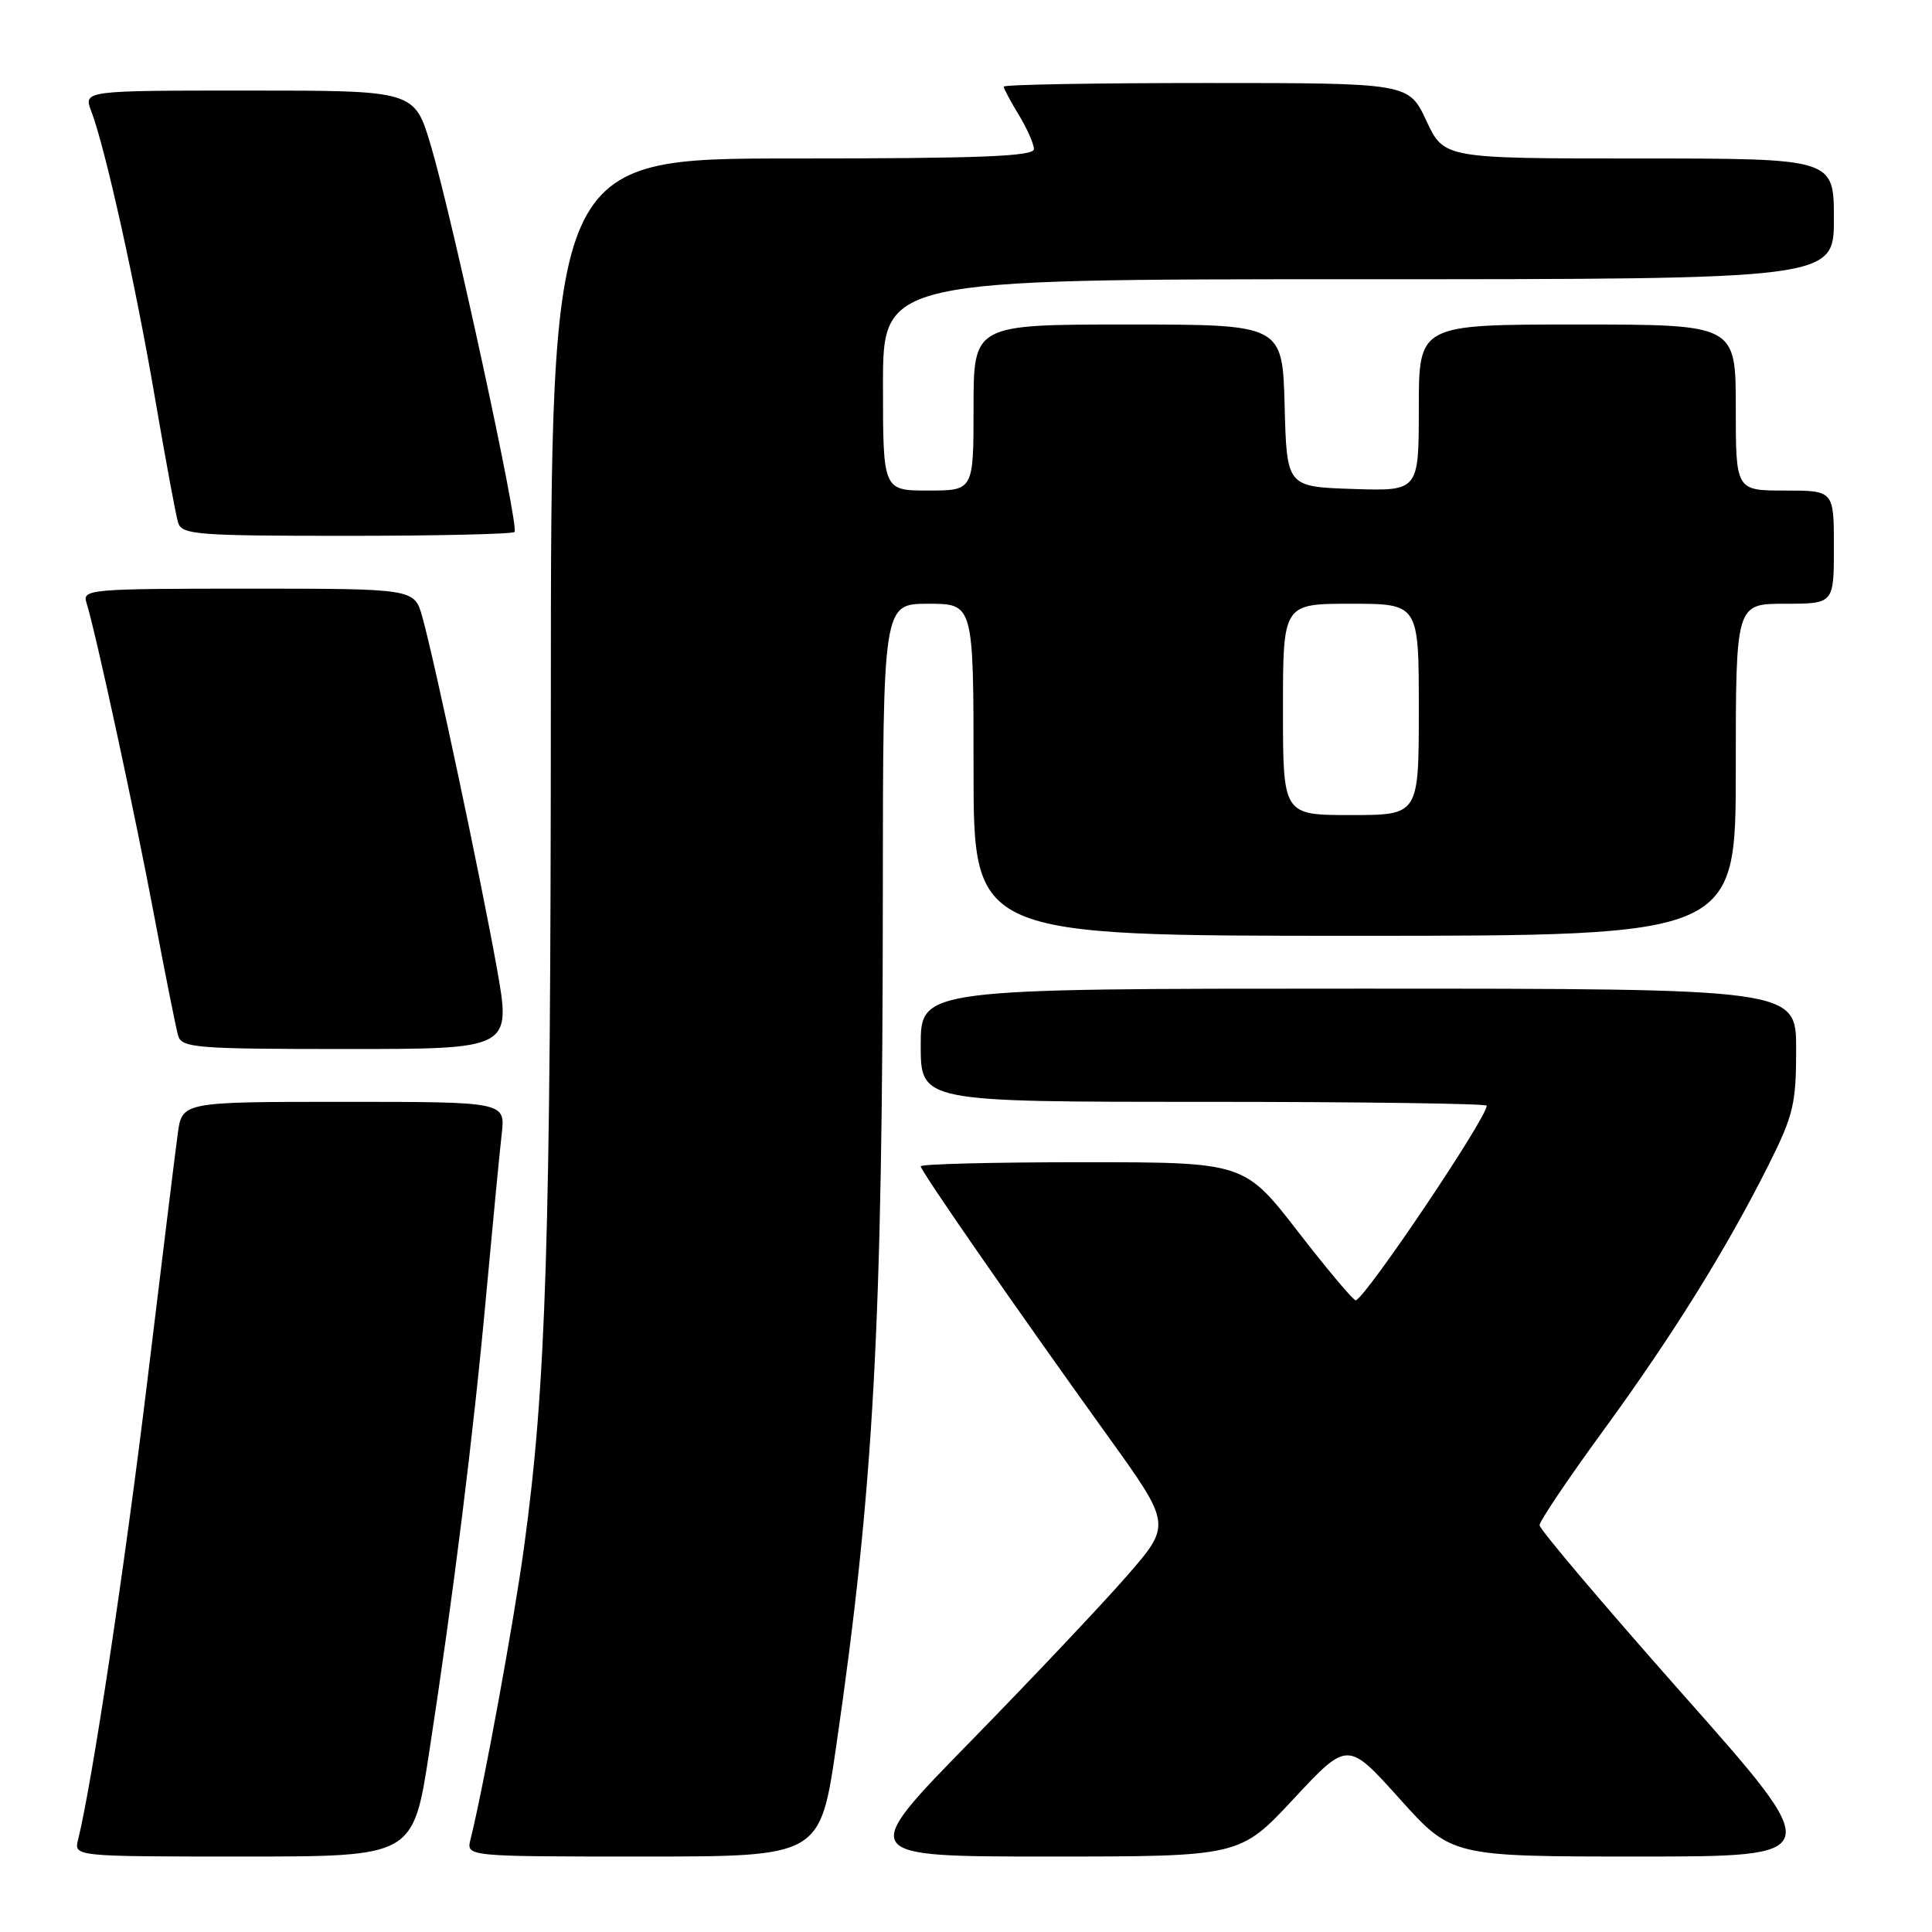 <?xml version="1.0" encoding="UTF-8" standalone="no"?>
<!DOCTYPE svg PUBLIC "-//W3C//DTD SVG 1.1//EN" "http://www.w3.org/Graphics/SVG/1.1/DTD/svg11.dtd" >
<svg xmlns="http://www.w3.org/2000/svg" xmlns:xlink="http://www.w3.org/1999/xlink" version="1.1" viewBox="0 0 256 256">
 <g >
 <path fill="currentColor"
d=" M 56.86 232.25 C 60.11 211.11 62.72 190.19 64.43 171.50 C 65.29 162.15 66.21 152.59 66.48 150.25 C 66.96 146.00 66.96 146.00 45.54 146.00 C 24.12 146.00 24.12 146.00 23.55 150.25 C 23.23 152.59 21.42 167.32 19.52 183.00 C 16.54 207.58 12.20 236.30 10.35 243.75 C 9.78 246.00 9.78 246.00 32.26 246.00 C 54.74 246.00 54.74 246.00 56.86 232.25 Z  M 110.82 231.25 C 115.77 197.16 116.95 175.73 116.98 118.75 C 117.00 80.00 117.00 80.00 123.00 80.00 C 129.00 80.00 129.00 80.00 129.00 102.00 C 129.00 124.00 129.00 124.00 179.50 124.00 C 230.00 124.00 230.00 124.00 230.00 102.00 C 230.00 80.00 230.00 80.00 236.50 80.00 C 243.00 80.00 243.00 80.00 243.00 72.50 C 243.00 65.00 243.00 65.00 236.50 65.00 C 230.00 65.00 230.00 65.00 230.00 54.00 C 230.00 43.00 230.00 43.00 209.00 43.00 C 188.00 43.00 188.00 43.00 188.00 54.04 C 188.00 65.08 188.00 65.08 179.25 64.79 C 170.50 64.50 170.50 64.50 170.22 53.75 C 169.93 43.00 169.93 43.00 149.47 43.00 C 129.00 43.00 129.00 43.00 129.00 54.00 C 129.00 65.00 129.00 65.00 123.00 65.00 C 117.00 65.00 117.00 65.00 117.00 51.00 C 117.00 37.00 117.00 37.00 180.00 37.00 C 243.00 37.00 243.00 37.00 243.00 29.00 C 243.00 21.00 243.00 21.00 217.17 21.00 C 191.34 21.00 191.34 21.00 189.00 16.00 C 186.66 11.00 186.66 11.00 159.83 11.00 C 145.07 11.00 133.00 11.21 133.00 11.48 C 133.00 11.74 133.90 13.43 135.00 15.23 C 136.09 17.03 136.99 19.06 137.00 19.75 C 137.00 20.72 129.94 21.00 105.00 21.00 C 73.00 21.00 73.00 21.00 72.99 92.75 C 72.97 164.68 72.37 183.60 69.44 205.00 C 68.08 214.93 64.08 236.78 62.34 243.75 C 61.78 246.00 61.78 246.00 85.23 246.00 C 108.68 246.00 108.68 246.00 110.82 231.25 Z  M 171.43 238.34 C 178.57 230.68 178.57 230.68 185.45 238.34 C 192.34 246.00 192.34 246.00 217.18 246.00 C 242.03 246.00 242.03 246.00 223.01 224.54 C 212.56 212.74 204.00 202.64 204.00 202.10 C 204.00 201.56 207.79 195.93 212.42 189.59 C 221.64 176.95 228.82 165.41 234.39 154.27 C 237.64 147.78 238.00 146.24 238.00 139.02 C 238.00 131.00 238.00 131.00 180.00 131.00 C 122.00 131.00 122.00 131.00 122.00 138.50 C 122.00 146.00 122.00 146.00 159.50 146.00 C 180.12 146.00 197.00 146.23 197.00 146.51 C 197.00 148.13 181.17 171.68 179.66 172.30 C 179.40 172.41 175.97 168.34 172.03 163.25 C 164.87 154.00 164.87 154.00 143.44 154.00 C 131.65 154.00 122.00 154.24 122.00 154.54 C 122.00 155.16 134.63 173.37 146.77 190.26 C 155.23 202.02 155.23 202.02 149.37 208.76 C 146.14 212.47 136.80 222.36 128.60 230.75 C 113.68 246.00 113.68 246.00 138.99 246.00 C 164.30 246.00 164.30 246.00 171.43 238.34 Z  M 65.83 128.25 C 63.70 116.35 57.60 87.61 55.96 81.75 C 54.91 78.00 54.91 78.00 32.89 78.00 C 11.95 78.00 10.89 78.09 11.45 79.84 C 12.66 83.65 17.93 108.01 20.46 121.50 C 21.91 129.20 23.33 136.29 23.61 137.25 C 24.09 138.85 26.04 139.00 45.94 139.00 C 67.75 139.00 67.75 139.00 65.83 128.25 Z  M 68.18 70.49 C 68.82 69.84 59.96 28.91 57.08 19.25 C 54.92 12.00 54.92 12.00 32.98 12.00 C 11.05 12.00 11.05 12.00 12.10 14.75 C 13.94 19.57 17.99 37.79 20.56 52.88 C 21.94 60.92 23.30 68.29 23.60 69.25 C 24.09 70.85 26.04 71.00 45.90 71.00 C 57.87 71.00 67.90 70.77 68.18 70.49 Z  M 170.00 94.00 C 170.00 80.00 170.00 80.00 179.00 80.00 C 188.00 80.00 188.00 80.00 188.00 94.00 C 188.00 108.00 188.00 108.00 179.00 108.00 C 170.00 108.00 170.00 108.00 170.00 94.00 Z "/>
</g>
</svg>